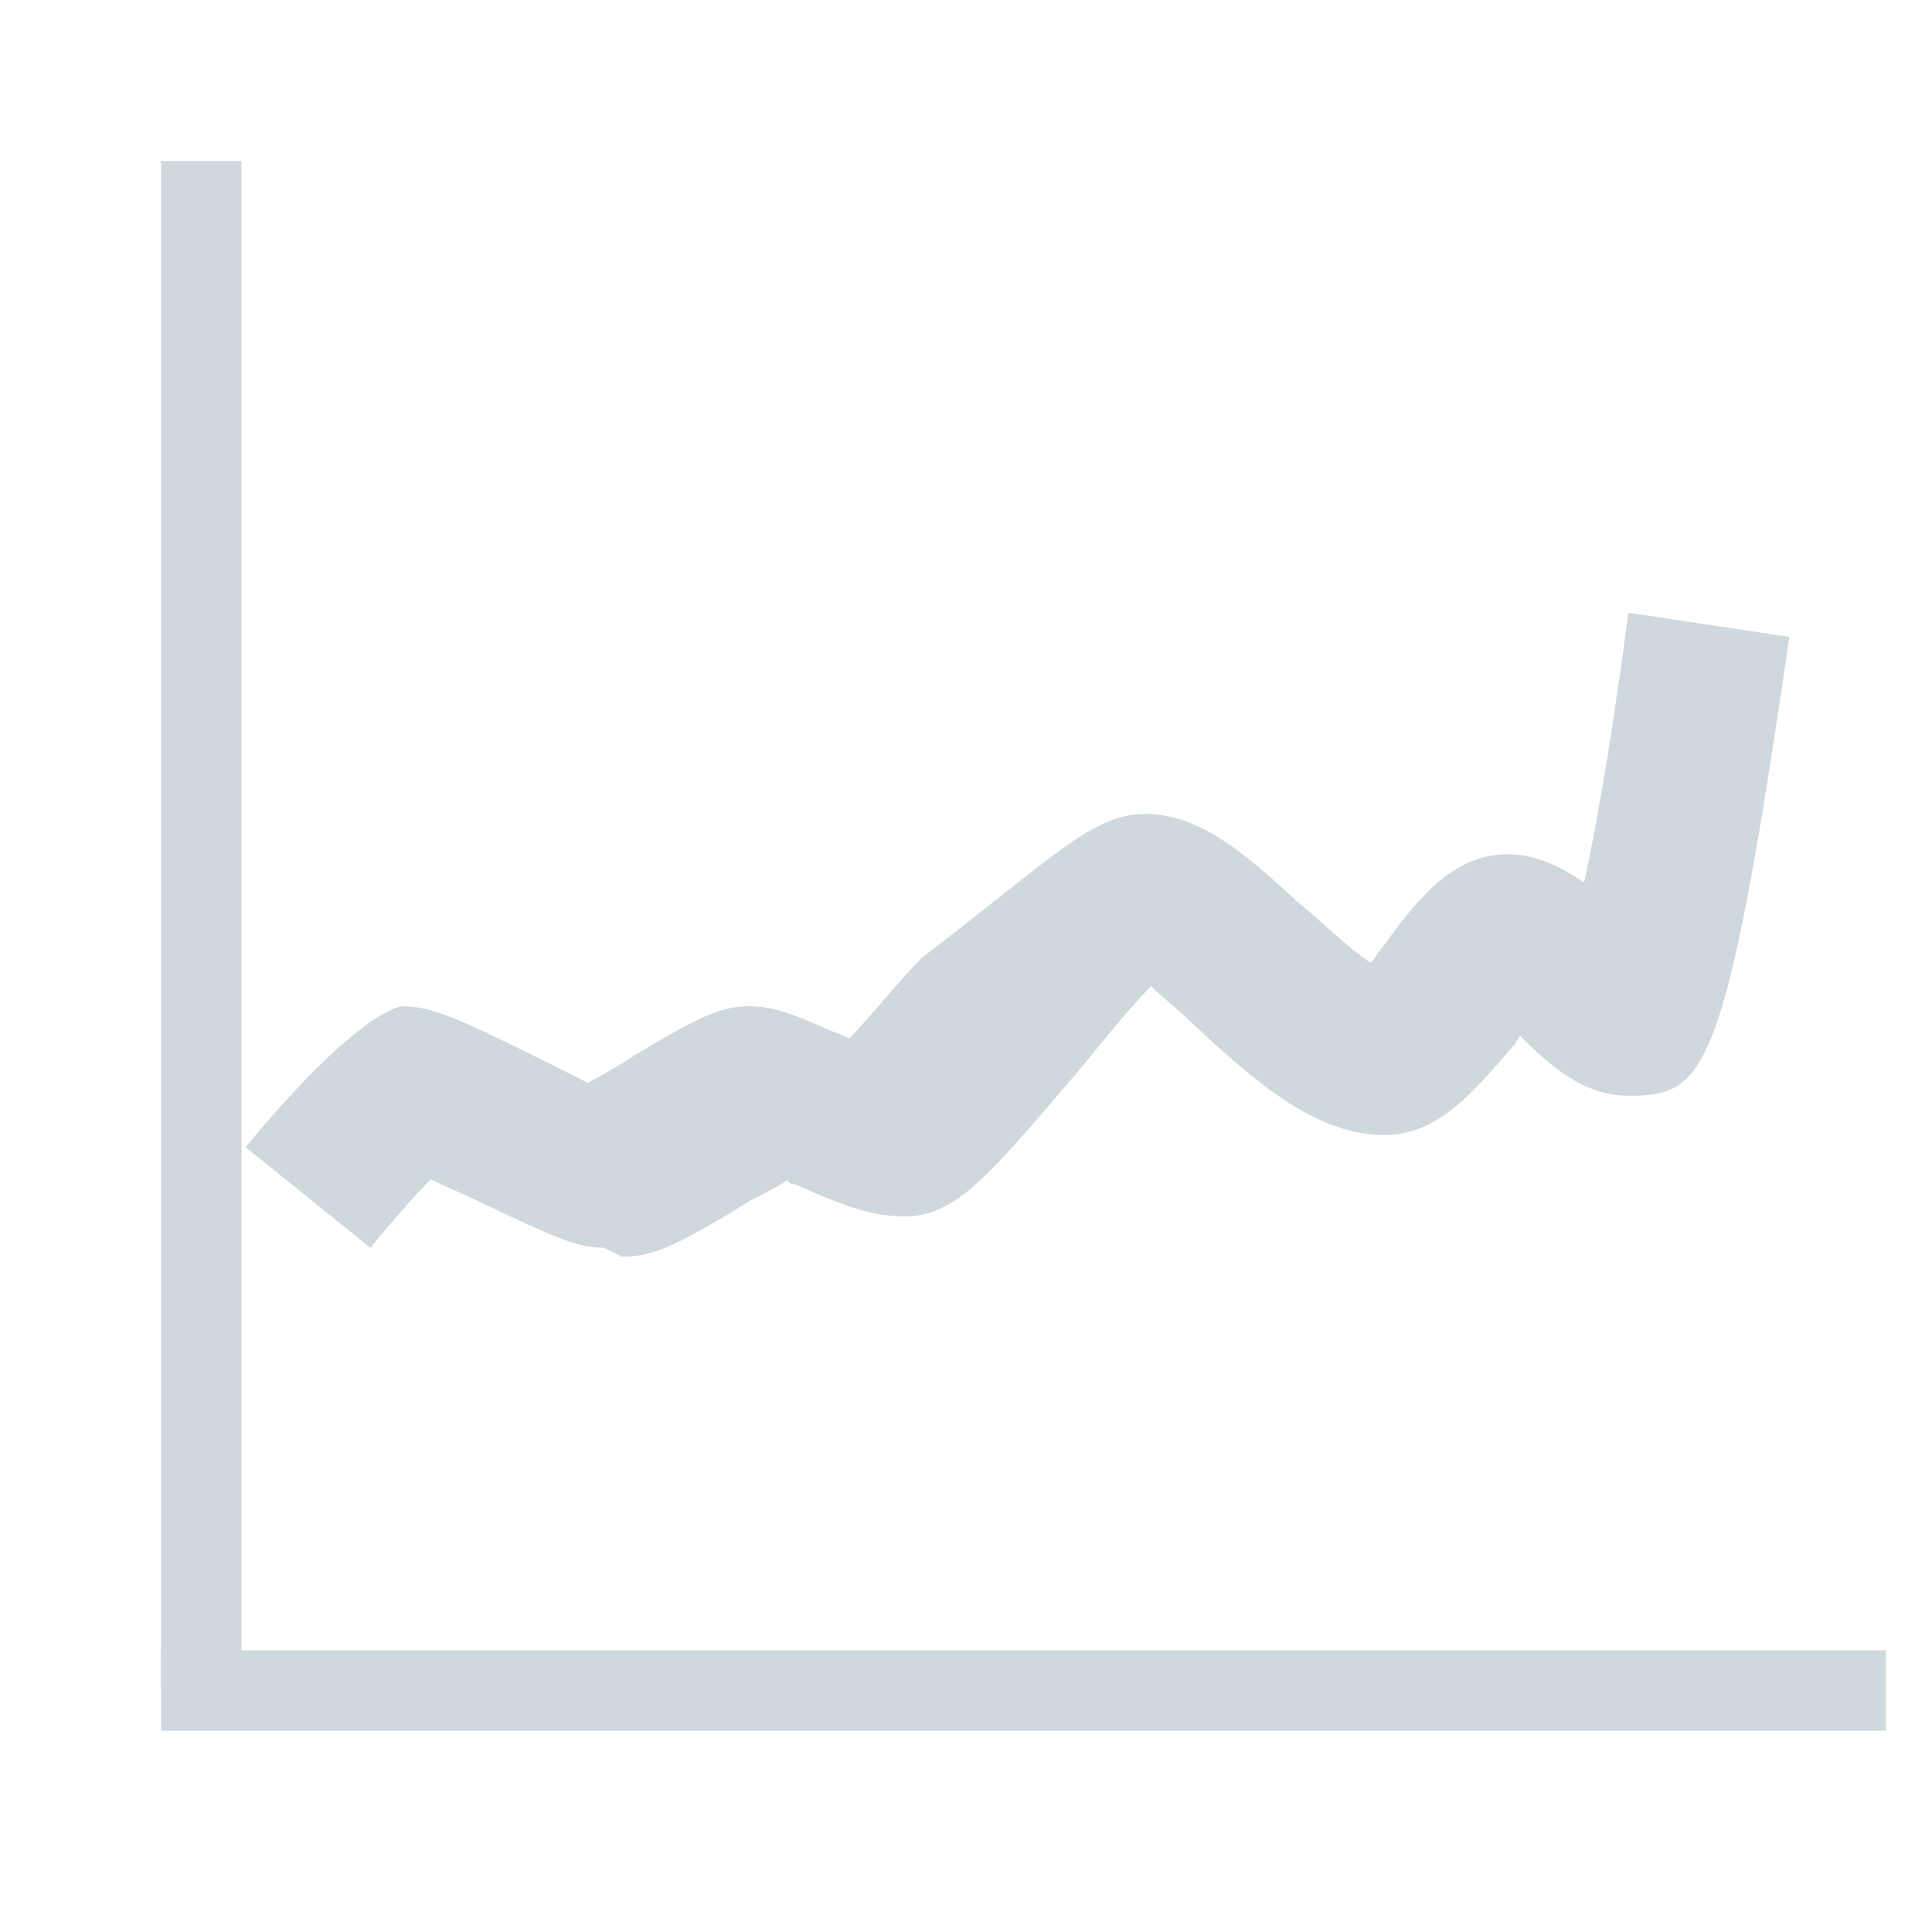 <svg xmlns="http://www.w3.org/2000/svg" xmlns:xlink="http://www.w3.org/1999/xlink" width="48" height="48">
<path fill="#cfd8dc" d="M15,31 c-0.7,0 -1.3,-0.3 -3,-1.1 c-0.4,-0.2 -0.9,-0.4 -1.3,-0.6 c-0.4,0.4 -1,1.1 -1.5,1.7 l-3.1,-2.5 C9,25 10,25 10,25 c0.7,0 1.4,0.3 3.4,1.3 c0.4,0.2 0.8,0.4 1.2,0.6 c0.4,-0.2 0.9,-0.5 1.2,-0.7 c1.5,-0.9 2.1,-1.2 2.8,-1.2 c0.6,0 1.1,0.2 1.8,0.5 c0.2,0.1 0.5,0.2 0.7,0.3 c0.5,-0.5 1.2,-1.4 1.8,-2 C26.256,21.223 27.156,20.223 28.456,20.223 c1.3,0 2.4,0.9 3.8,2.2 c0.5,0.4 1.2,1.1 1.8,1.5 c0.1,-0.1 0.2,-0.3 0.3,-0.4 c0.8,-1.1 1.7,-2.3 3.1,-2.3 c0.7,0 1.3,0.3 1.9,0.7 c0.4,-1.8 0.8,-4.4 1.1,-6.7 l4,0.6 c-1.6,11 -2.1,11.4 -4,11.4 c-1,0 -1.8,-0.6 -2.6,-1.4 c0,0 -0.1,-0.1 -0.1,-0.1 c0,0.1 -0.1,0.1 -0.1,0.2 C36.7,27 35.8,28.2 34.4,28.2 c-1.7,0 -3.2,-1.3 -4.8,-2.8 c-0.3,-0.3 -0.7,-0.6 -1,-0.9 c-0.6,0.6 -1.3,1.5 -1.8,2.1 C24.556,29.223 23.756,30.223 22.456,30.223 c-0.8,0 -1.6,-0.3 -2.7,-0.8 c-0.1,0 -0.1,0 -0.2,-0.1 c-0.3,0.2 -0.7,0.4 -0.9,0.5 C16.856,30.923 16.256,31.223 15.456,31.223 zM15.856,27.323 C15.856,27.323 15.856,27.323 15.856,27.323 S15.856,27.323 15.856,27.323 z" />
<path fill="#cfd8dc" d="M4,41 h42.854 v2 H4 V41 z"/>
<path fill="#cfd8dc" d="M-14,22 h38 v2 H-14 V22 z"  transform="rotate(-90 5,23) "/>

</svg>